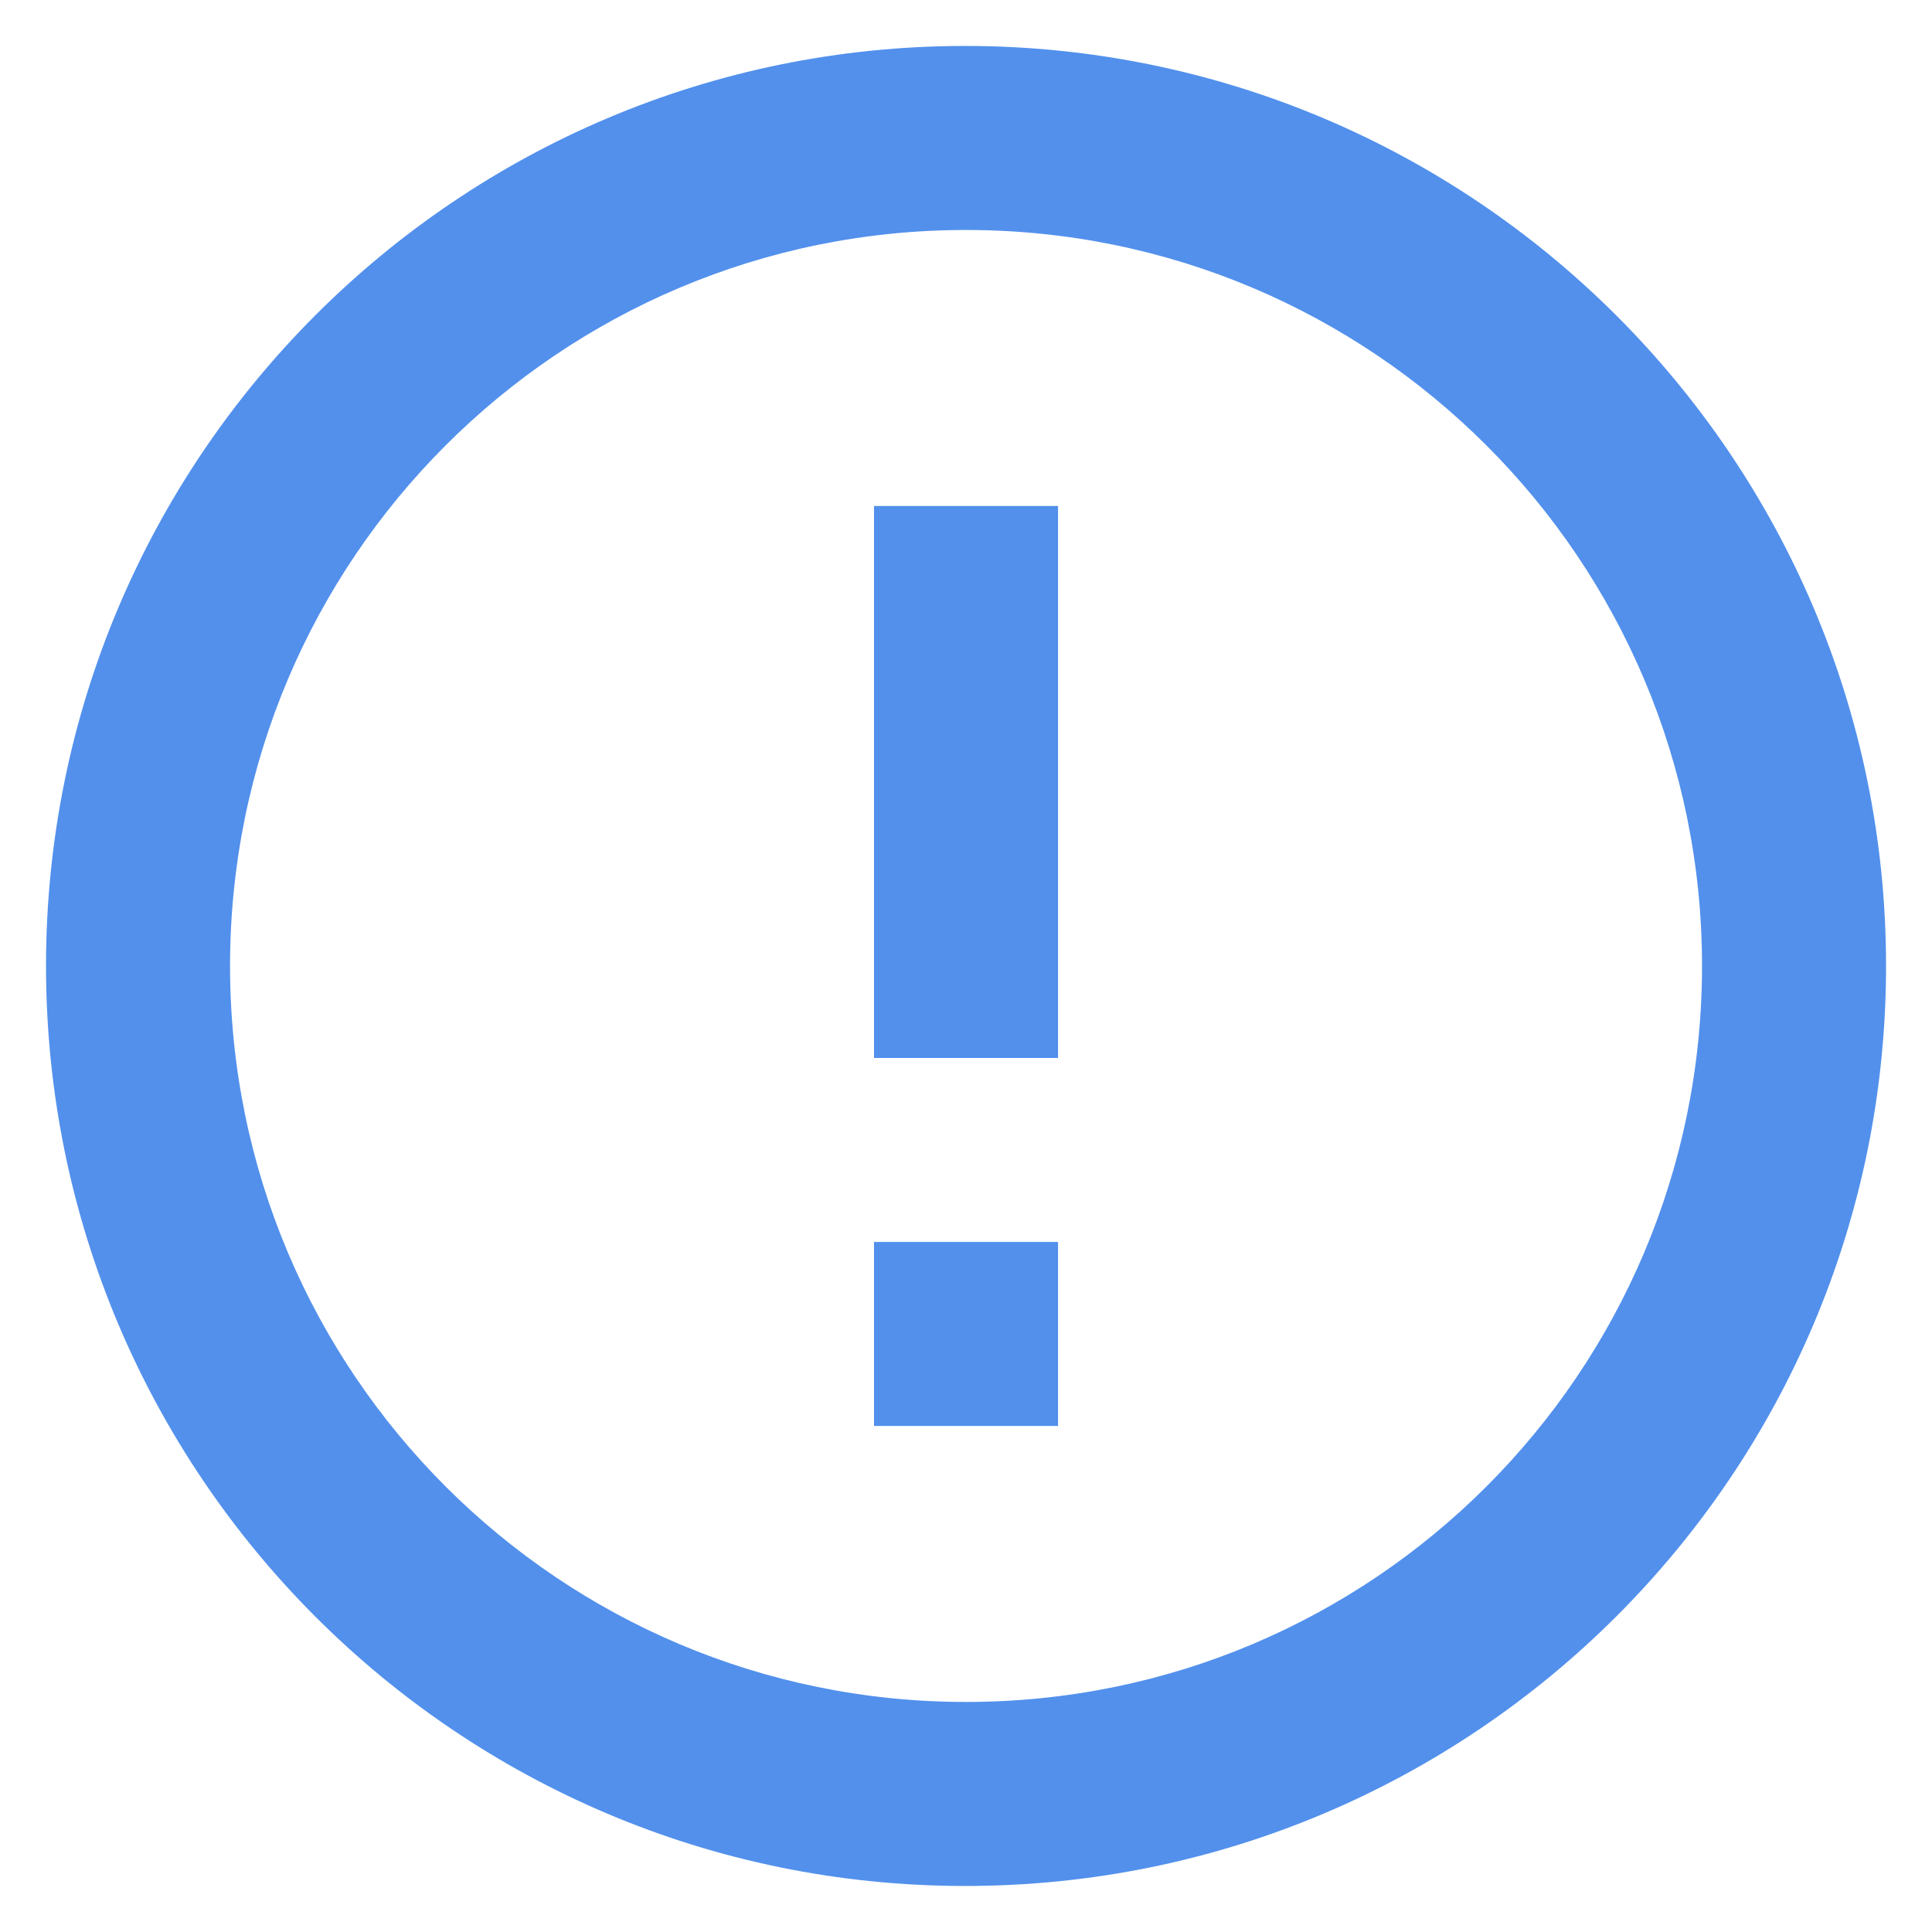 <svg width="28" height="28" viewBox="0 0 28 28" fill="none" xmlns="http://www.w3.org/2000/svg">
<path d="M12.667 17.999H15.334V20.666H12.667V17.999ZM12.667 7.333H15.334V15.333H12.667V7.333ZM13.987 0.666C6.627 0.666 0.667 6.639 0.667 13.999C0.667 21.359 6.627 27.333 13.987 27.333C21.36 27.333 27.334 21.359 27.334 13.999C27.334 6.639 21.36 0.666 13.987 0.666ZM14 24.666C8.107 24.666 3.334 19.893 3.334 13.999C3.334 8.106 8.107 3.333 14 3.333C19.894 3.333 24.667 8.106 24.667 13.999C24.667 19.893 19.894 24.666 14 24.666Z" fill="#5290EC"/>
</svg>
